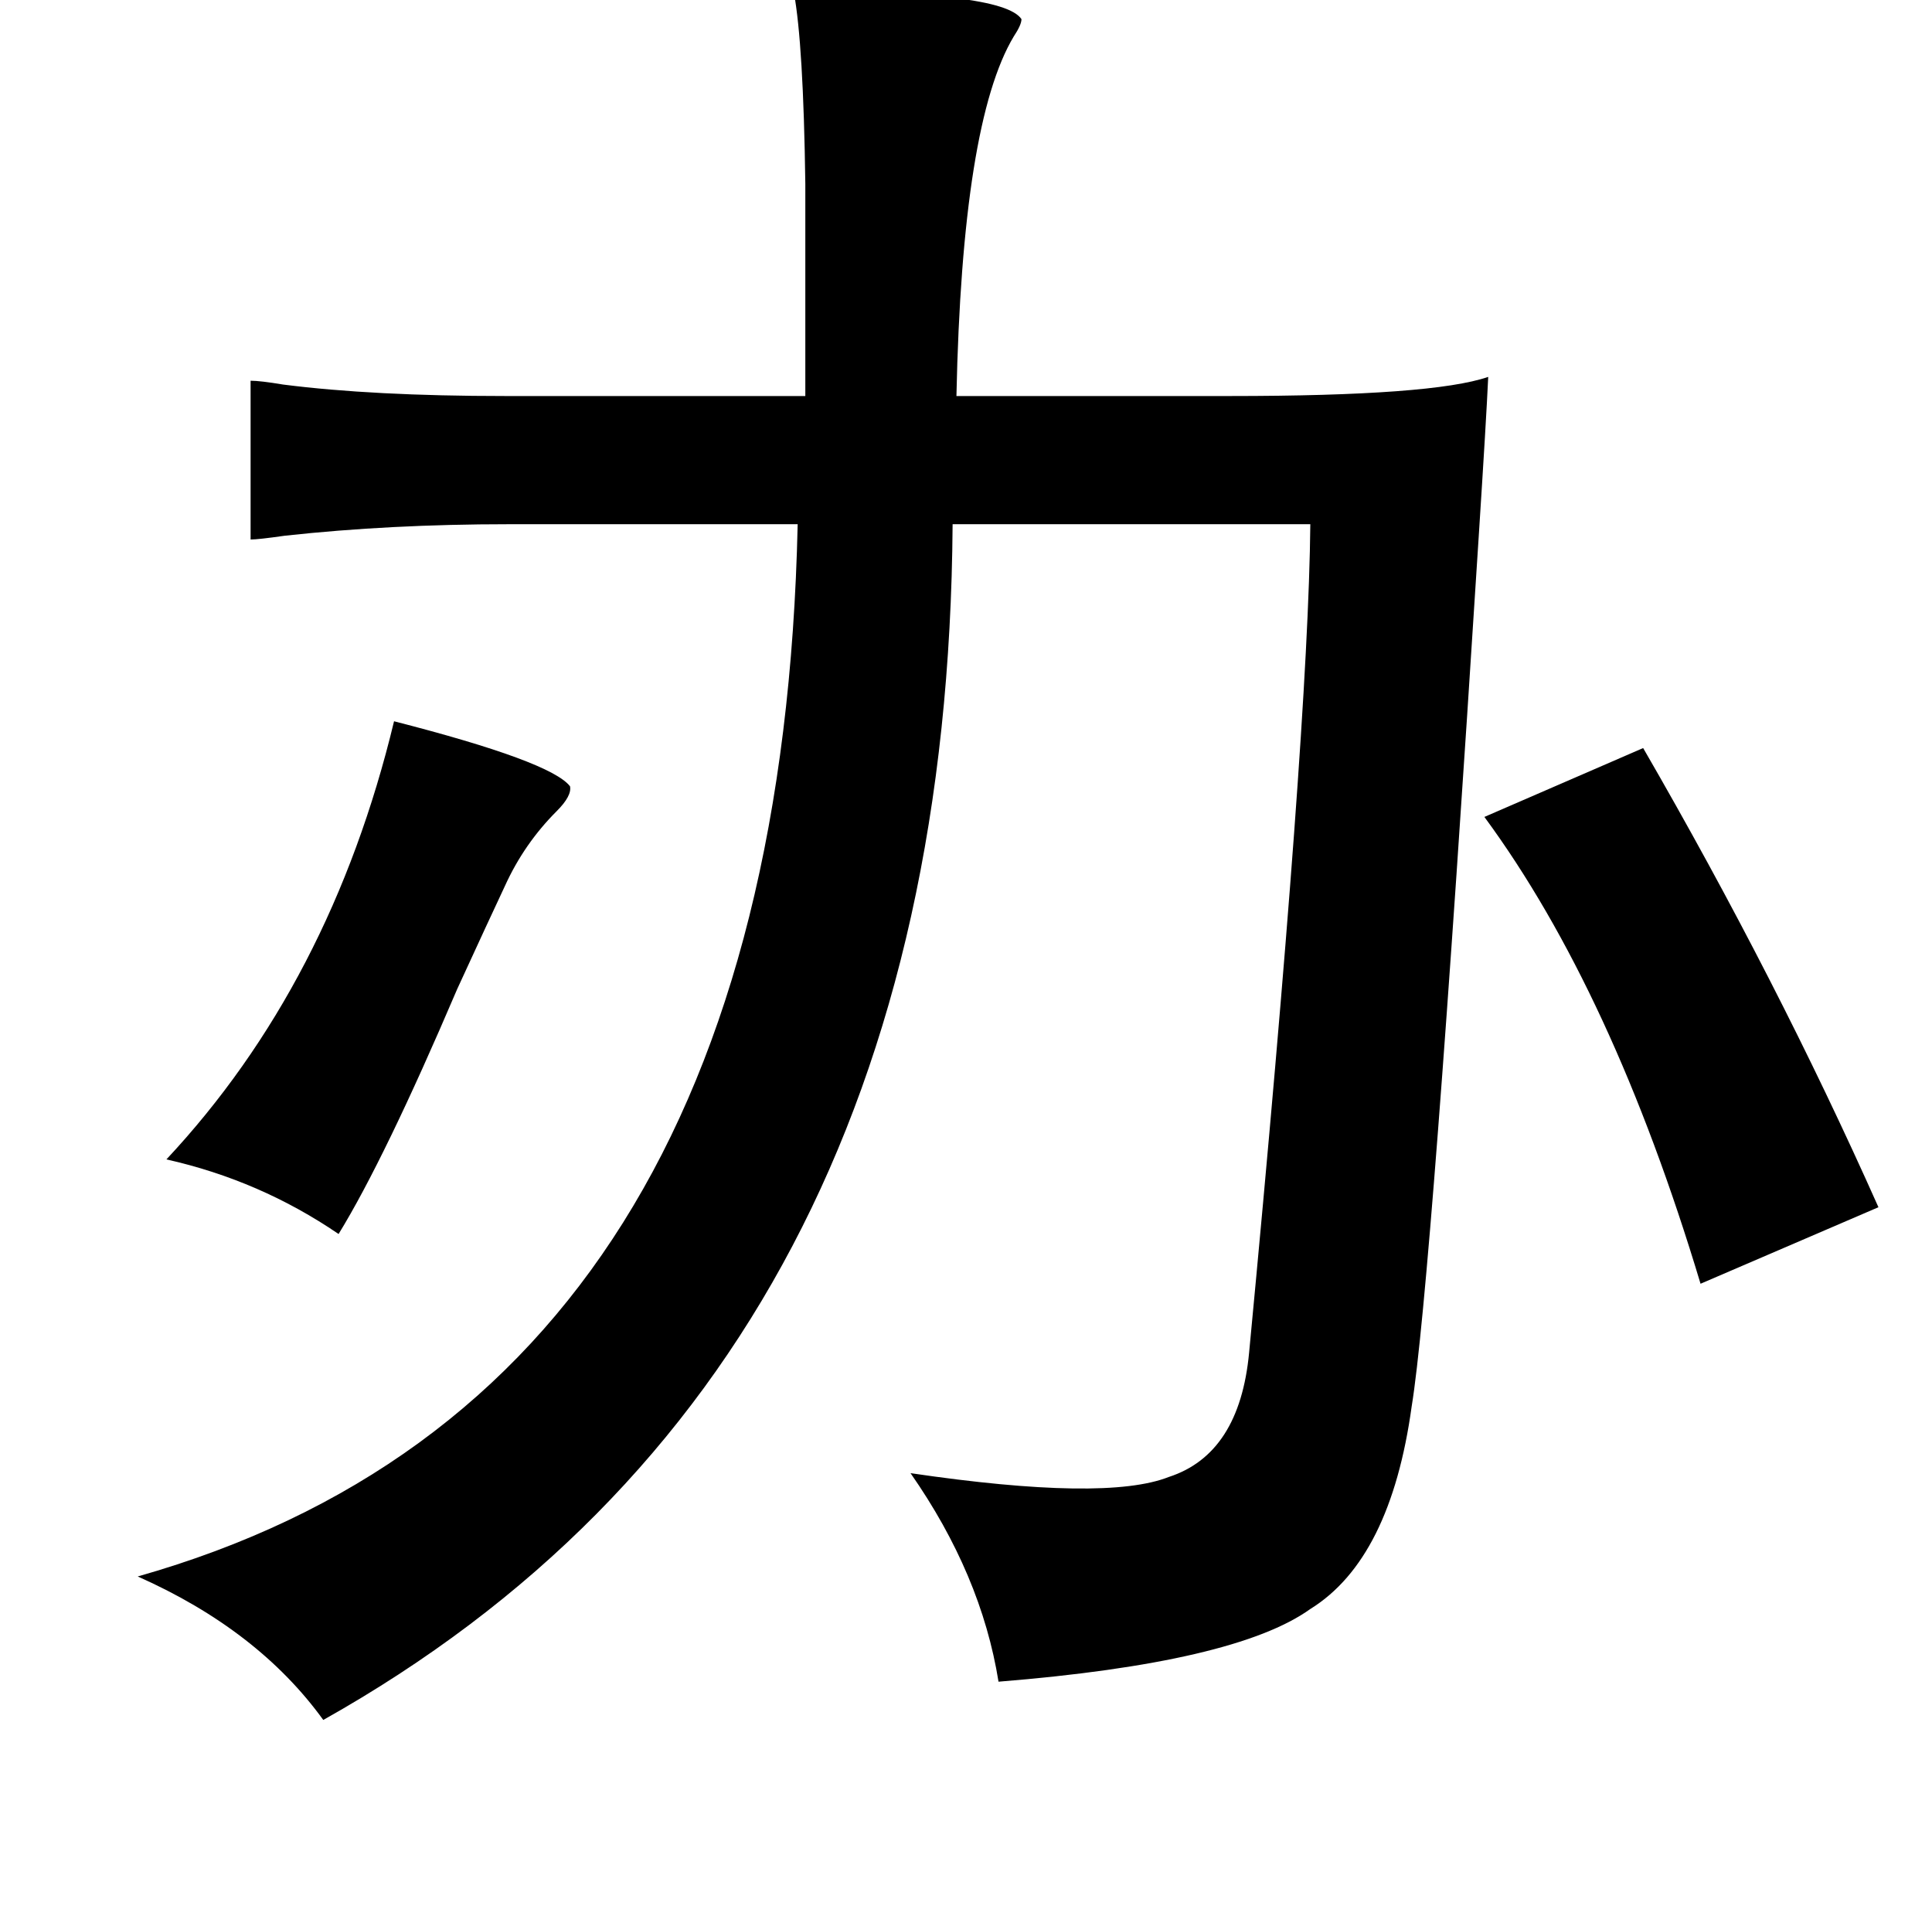 <?xml version="1.0" standalone="no"?>
<!DOCTYPE svg PUBLIC "-//W3C//DTD SVG 1.1//EN" "http://www.w3.org/Graphics/SVG/1.1/DTD/svg11.dtd" >
<svg xmlns="http://www.w3.org/2000/svg" xmlns:xlink="http://www.w3.org/1999/xlink" version="1.1" viewBox="-10 0 1010 1000">
   <path fill="currentColor"
d="M405 -4q109 -1 119 14q0 3 -4 9q-27 45 -30 188h143q106 0 135 -10q-1 22 -5 84q-25 393 -35 454q-11 80 -53 106q-39 28 -163 38q-9 -56 -46 -109q102 15 135 2q37 -12 42 -65q31 -326 32 -433h-187q-3 442 -329 625q-34 -47 -97 -75q335 -95 345 -550h-151
q-62 0 -117 6q-14 2 -18 2v-83q5 0 17 2q47 6 116 6h157v-111q-1 -73 -6 -100zM196 377q82 21 92 34q1 5 -7 13q-17 17 -27 39q-8 17 -25 54q-38 89 -62 128q-41 -28 -90 -39q86 -92 119 -229zM849 391q70 121 123 240l-93 40q-46 -153 -113 -244z" />
</svg>
